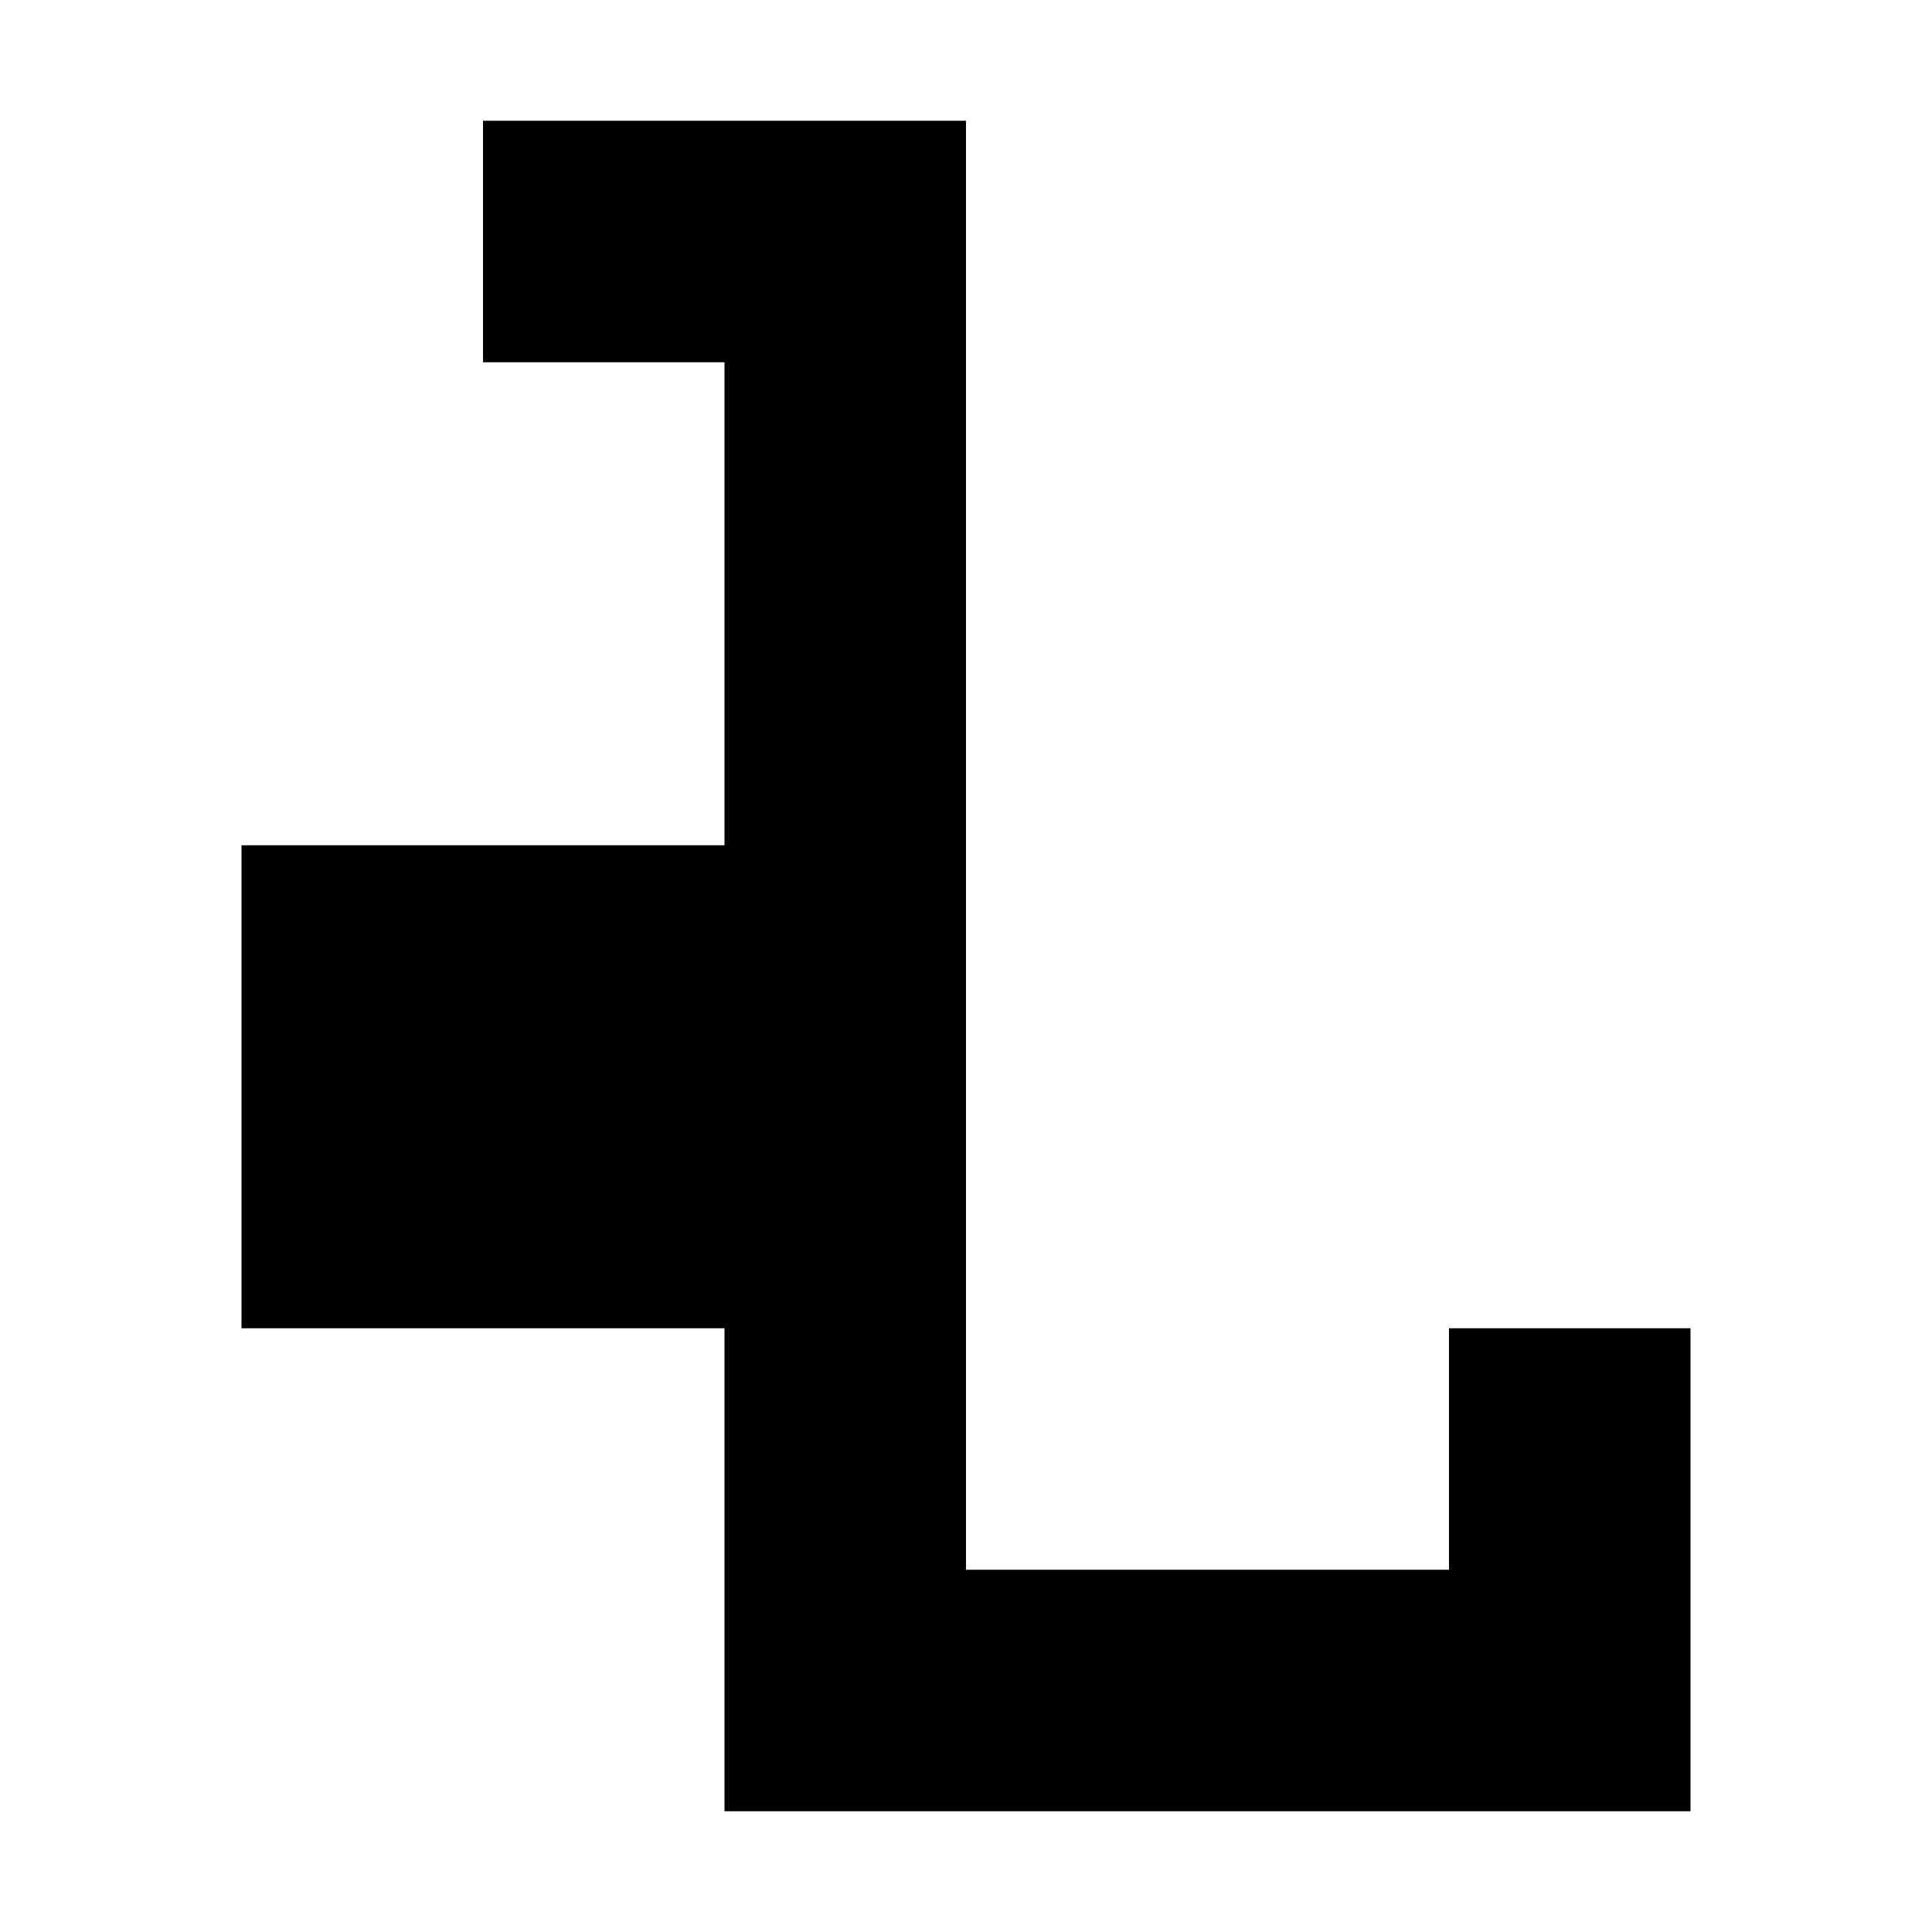 <svg width="100" height="100" viewBox="11 11 7 8">
<polyline points="11.5,14.5 11.5,15.5 11.5,16.5 12.5,16.5 13.5,16.5 13.5,17.5 13.5,18.5 14.5,18.5 15.5,18.5 16.5,18.5 17.5,18.5 17.5,17.5 17.5,16.5 16.5,16.5 16.5,17.5 15.5,17.5 14.5,17.5 14.5,16.5 14.5,15.5 14.5,14.5 14.5,13.5 14.5,12.5 14.5,11.5 13.5,11.5 12.5,11.5 12.5,12.5 13.5,12.5 13.5,13.5 13.5,14.5 12.5,14.5 11.5,14.5"/>
</svg>
